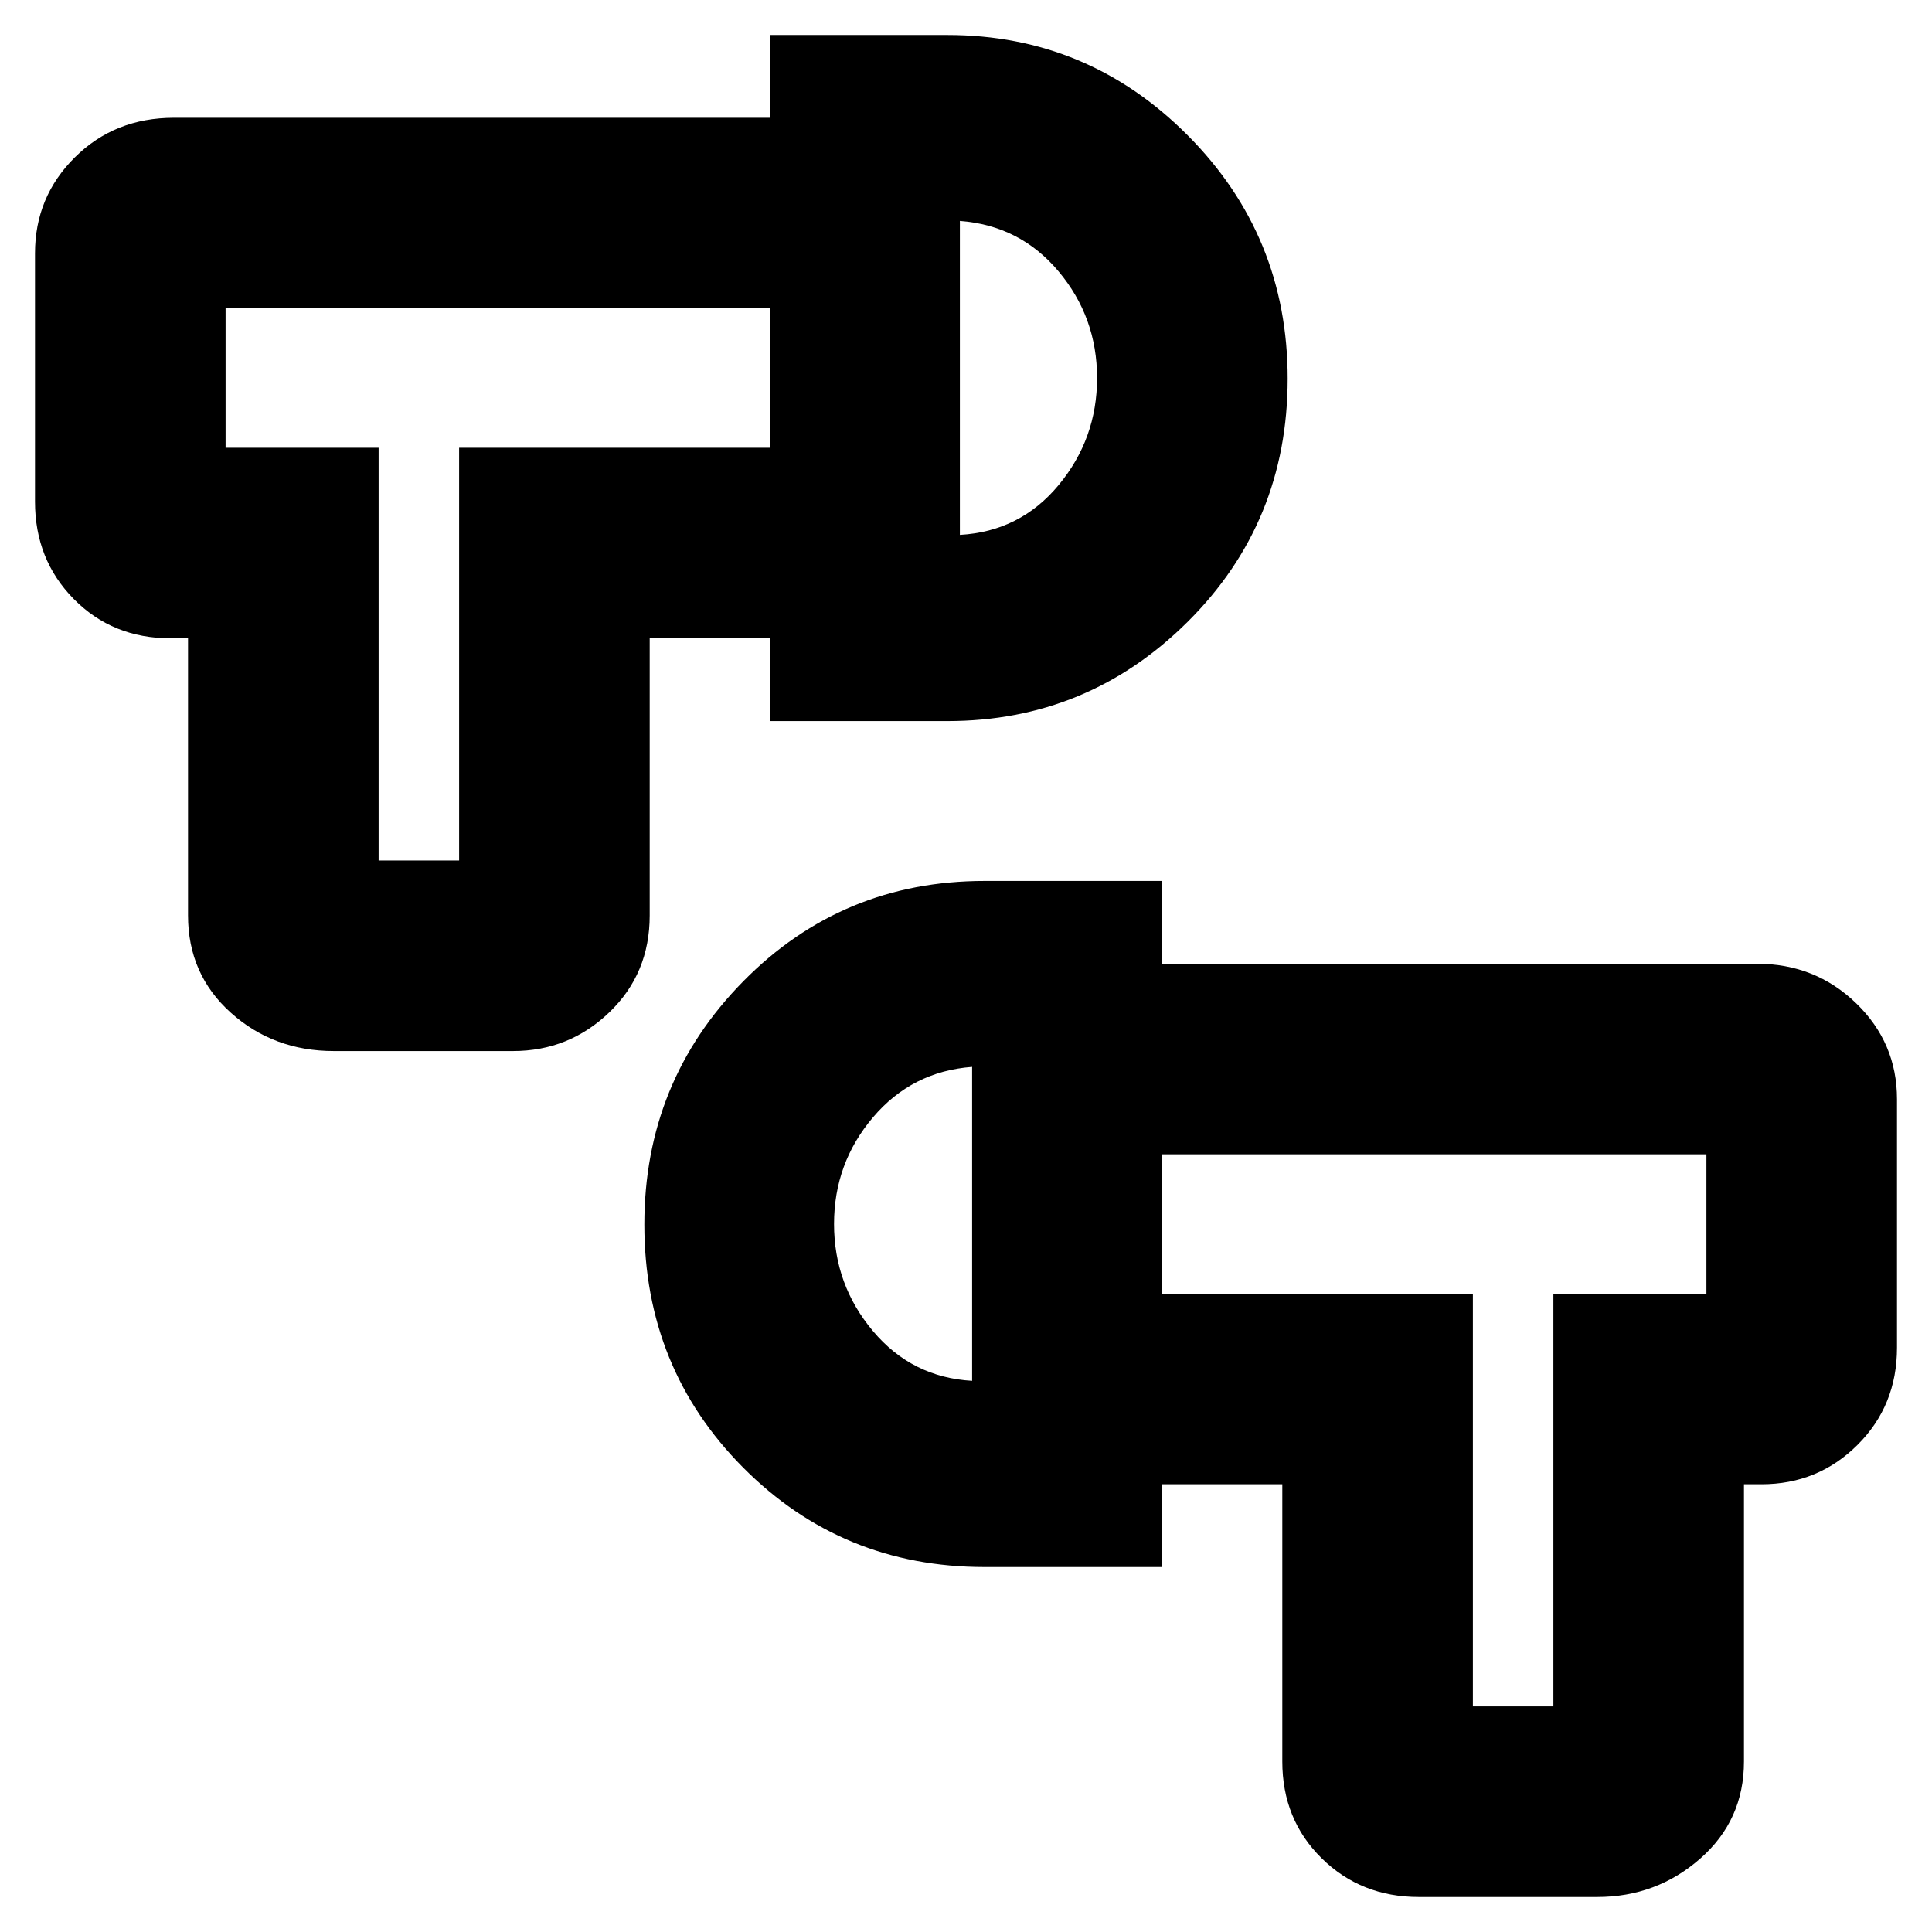 <svg xmlns="http://www.w3.org/2000/svg" height="24" viewBox="0 -960 960 960" width="24"><path d="M705.03-17.39q-28.77 0-48.31-19.26-19.55-19.26-19.55-48.09v-137.74h-60v-94.69h154.7v205.08h40v-205.08h76.04v-69.26H577.17v-94.7H873q29 0 49.31 19.64 20.3 19.65 20.3 47.71v123.39q0 28.83-19.64 48.37-19.65 19.54-47.71 19.54h-8.69v137.74q0 29.19-21.74 48.27-21.74 19.08-51.26 19.08h-88.54ZM489.26-181.35q-70.83 0-119.96-49.39-49.13-49.39-49.13-120.78 0-70.96 49.13-120.85t119.96-49.89h87.91v340.91h-87.91Zm-6.22-92.52v-156q-29.91 2.26-49.26 25.07-19.35 22.8-19.35 53 0 30.19 19.35 53.21t49.26 24.72ZM165.87-437.74q-29.96 0-51.2-19.08-21.24-19.08-21.24-48.27v-137.74h-8.69q-28.83 0-48.09-19.54-19.26-19.54-19.26-48.37v-123.39q0-28.06 19.83-47.71 19.82-19.64 49.21-19.64h296.4v94.7H112.09v69.26h76.04v205.08h40v-205.08h154.7v94.69h-60v137.74q0 28.83-20.05 48.09-20.04 19.26-47.87 19.26h-89.04ZM382.83-601.7v-340.91h87.91q69.83 0 119.46 49.89 49.63 49.89 49.63 120.85 0 71.39-49.63 120.78T470.74-601.7h-87.91Zm94.13-92.52q29.91-1.69 49.04-24.72 19.13-23.02 19.13-53.21 0-30.2-19.13-53-19.13-22.81-49.04-25.07v156Zm6.08 342.13Zm-6.08-420.35Zm-268.83 0Zm543.74 420.35Z"/></svg>